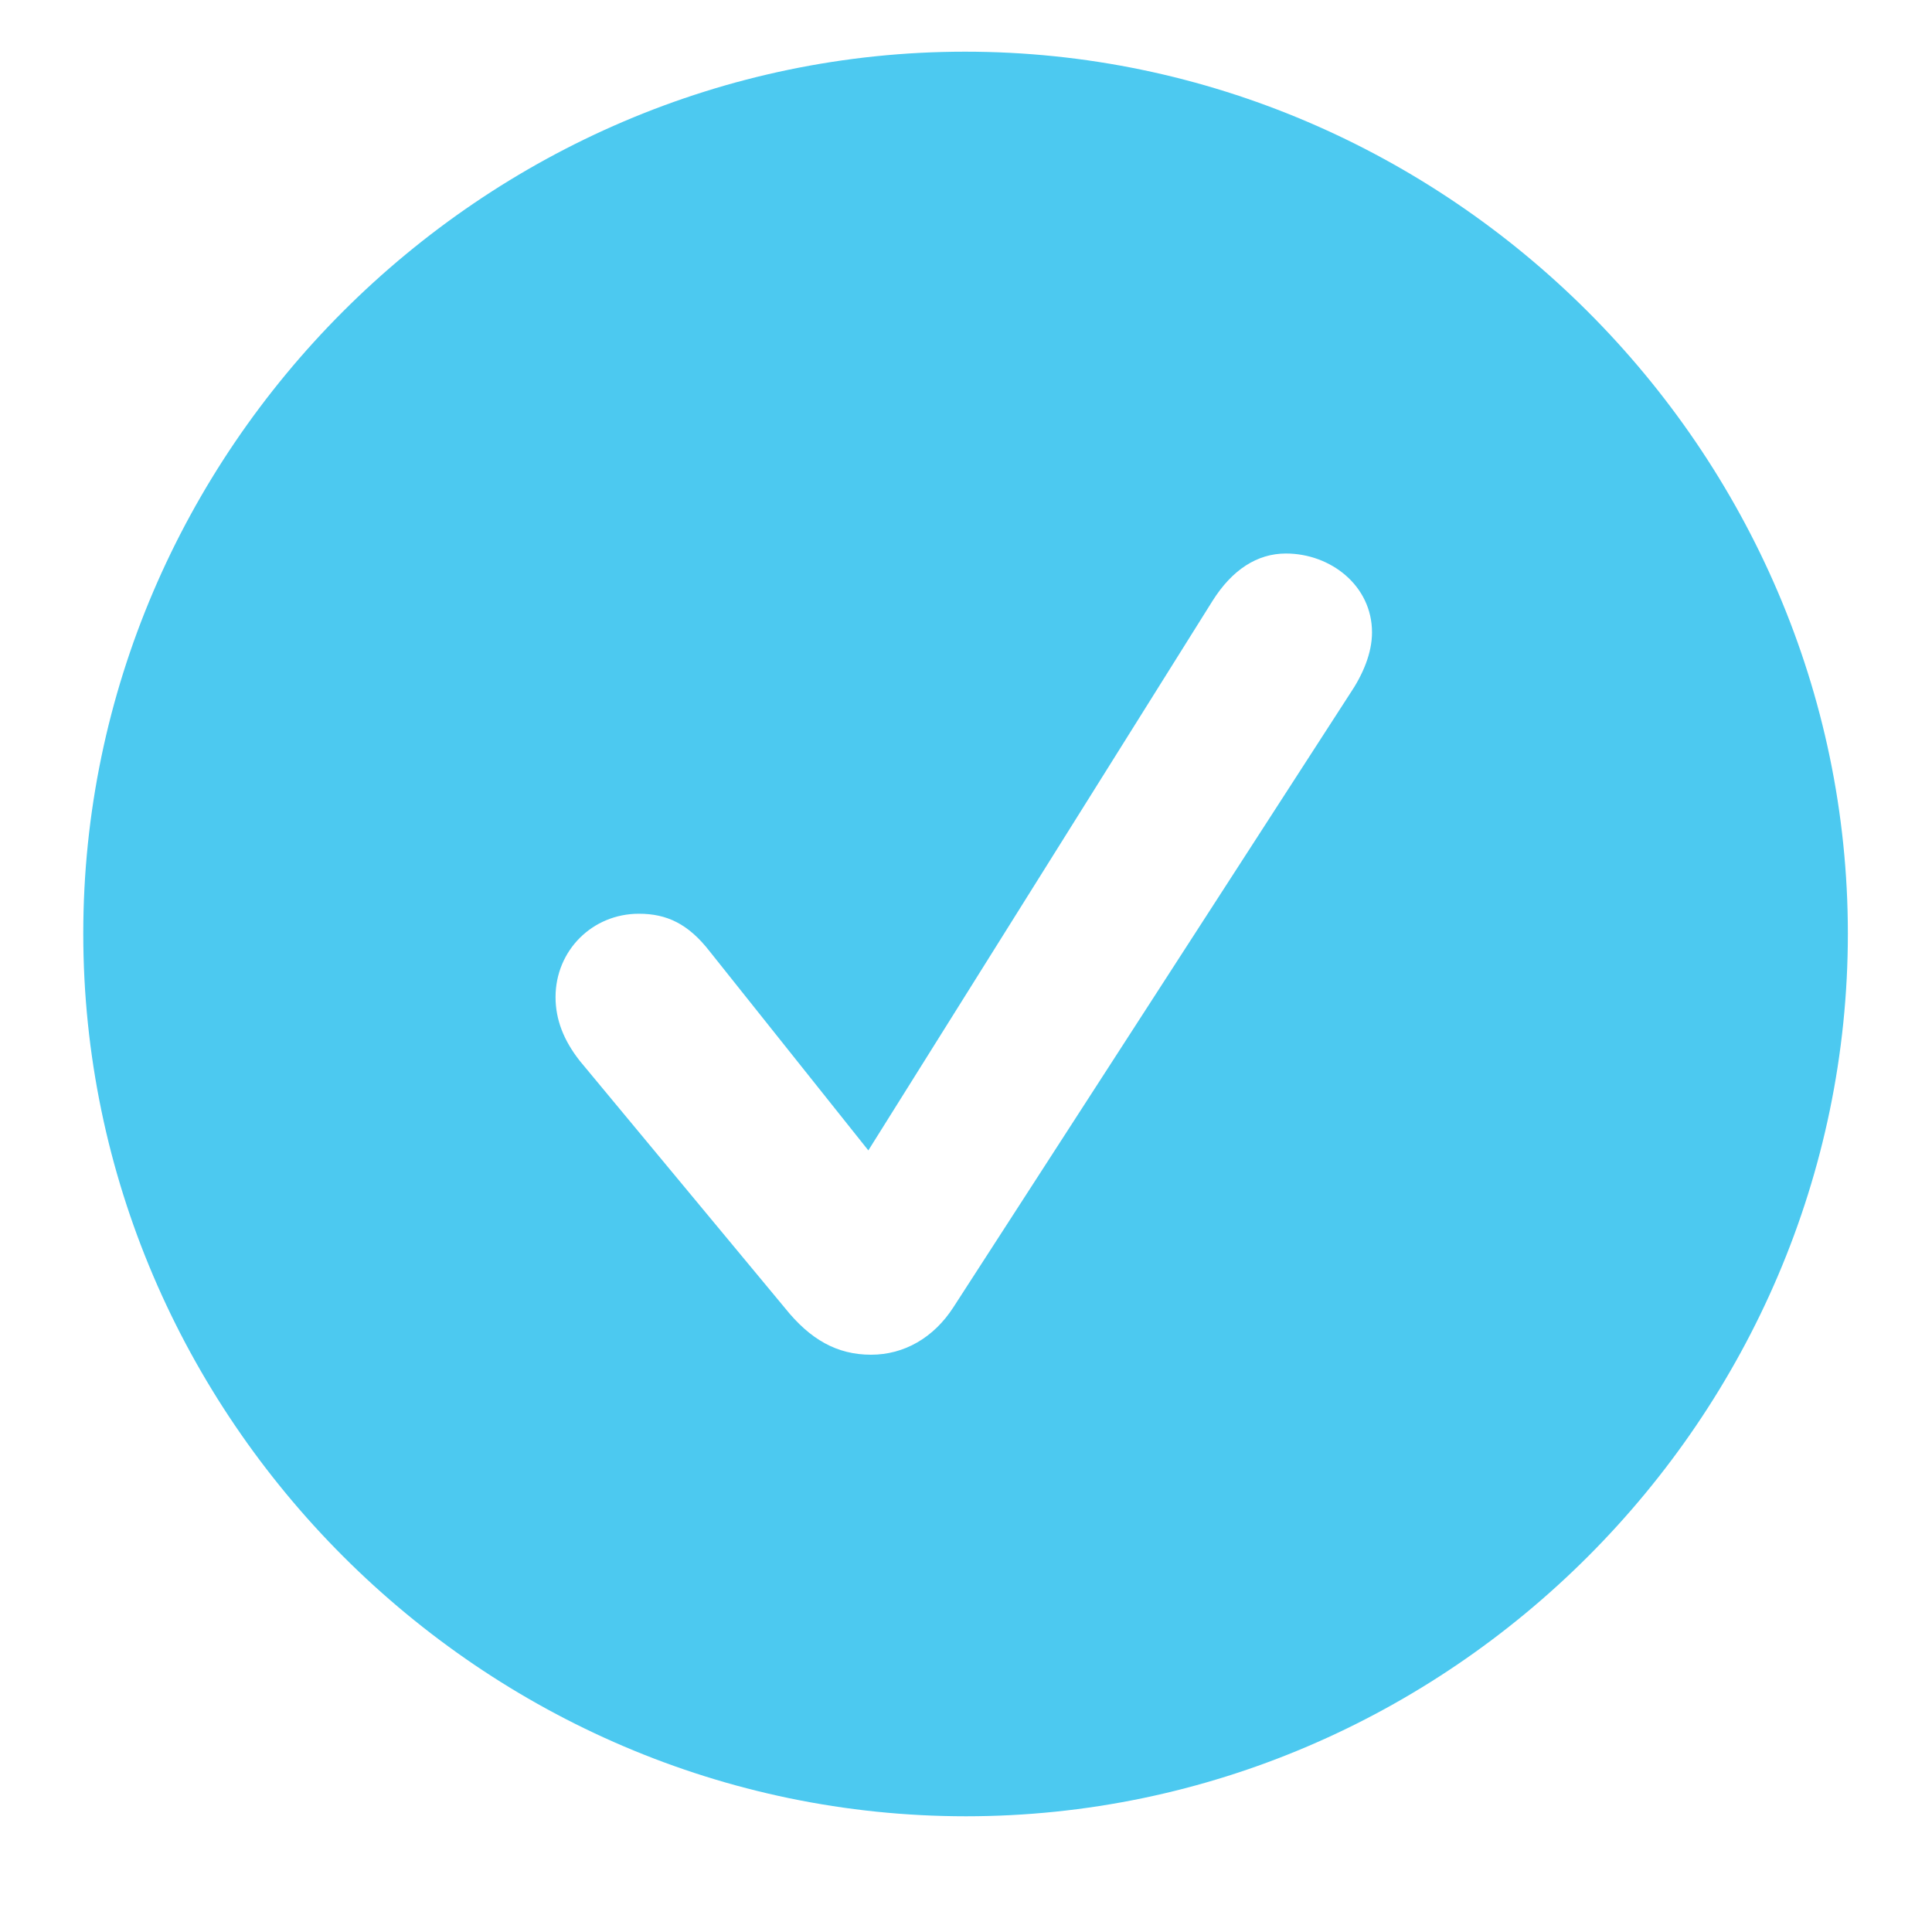 <svg width="20" height="20" viewBox="0 0 20 20" fill="none" xmlns="http://www.w3.org/2000/svg">
<path d="M10 18.802C15.001 18.802 19.129 14.673 19.129 9.664C19.129 4.663 14.991 0.535 9.991 0.535C4.99 0.535 0.862 4.663 0.862 9.664C0.862 14.673 4.99 18.802 10 18.802ZM9.017 14.024C8.664 14.024 8.386 13.866 8.126 13.541L6.001 10.981C5.834 10.768 5.751 10.554 5.751 10.322C5.751 9.84 6.131 9.459 6.614 9.459C6.901 9.459 7.124 9.562 7.347 9.849L8.989 11.909L12.551 6.222C12.755 5.897 13.015 5.73 13.312 5.73C13.776 5.73 14.203 6.064 14.203 6.546C14.203 6.76 14.11 6.982 13.971 7.187L9.87 13.532C9.666 13.848 9.36 14.024 9.017 14.024Z" fill="#4CC9F0"/>
</svg>
